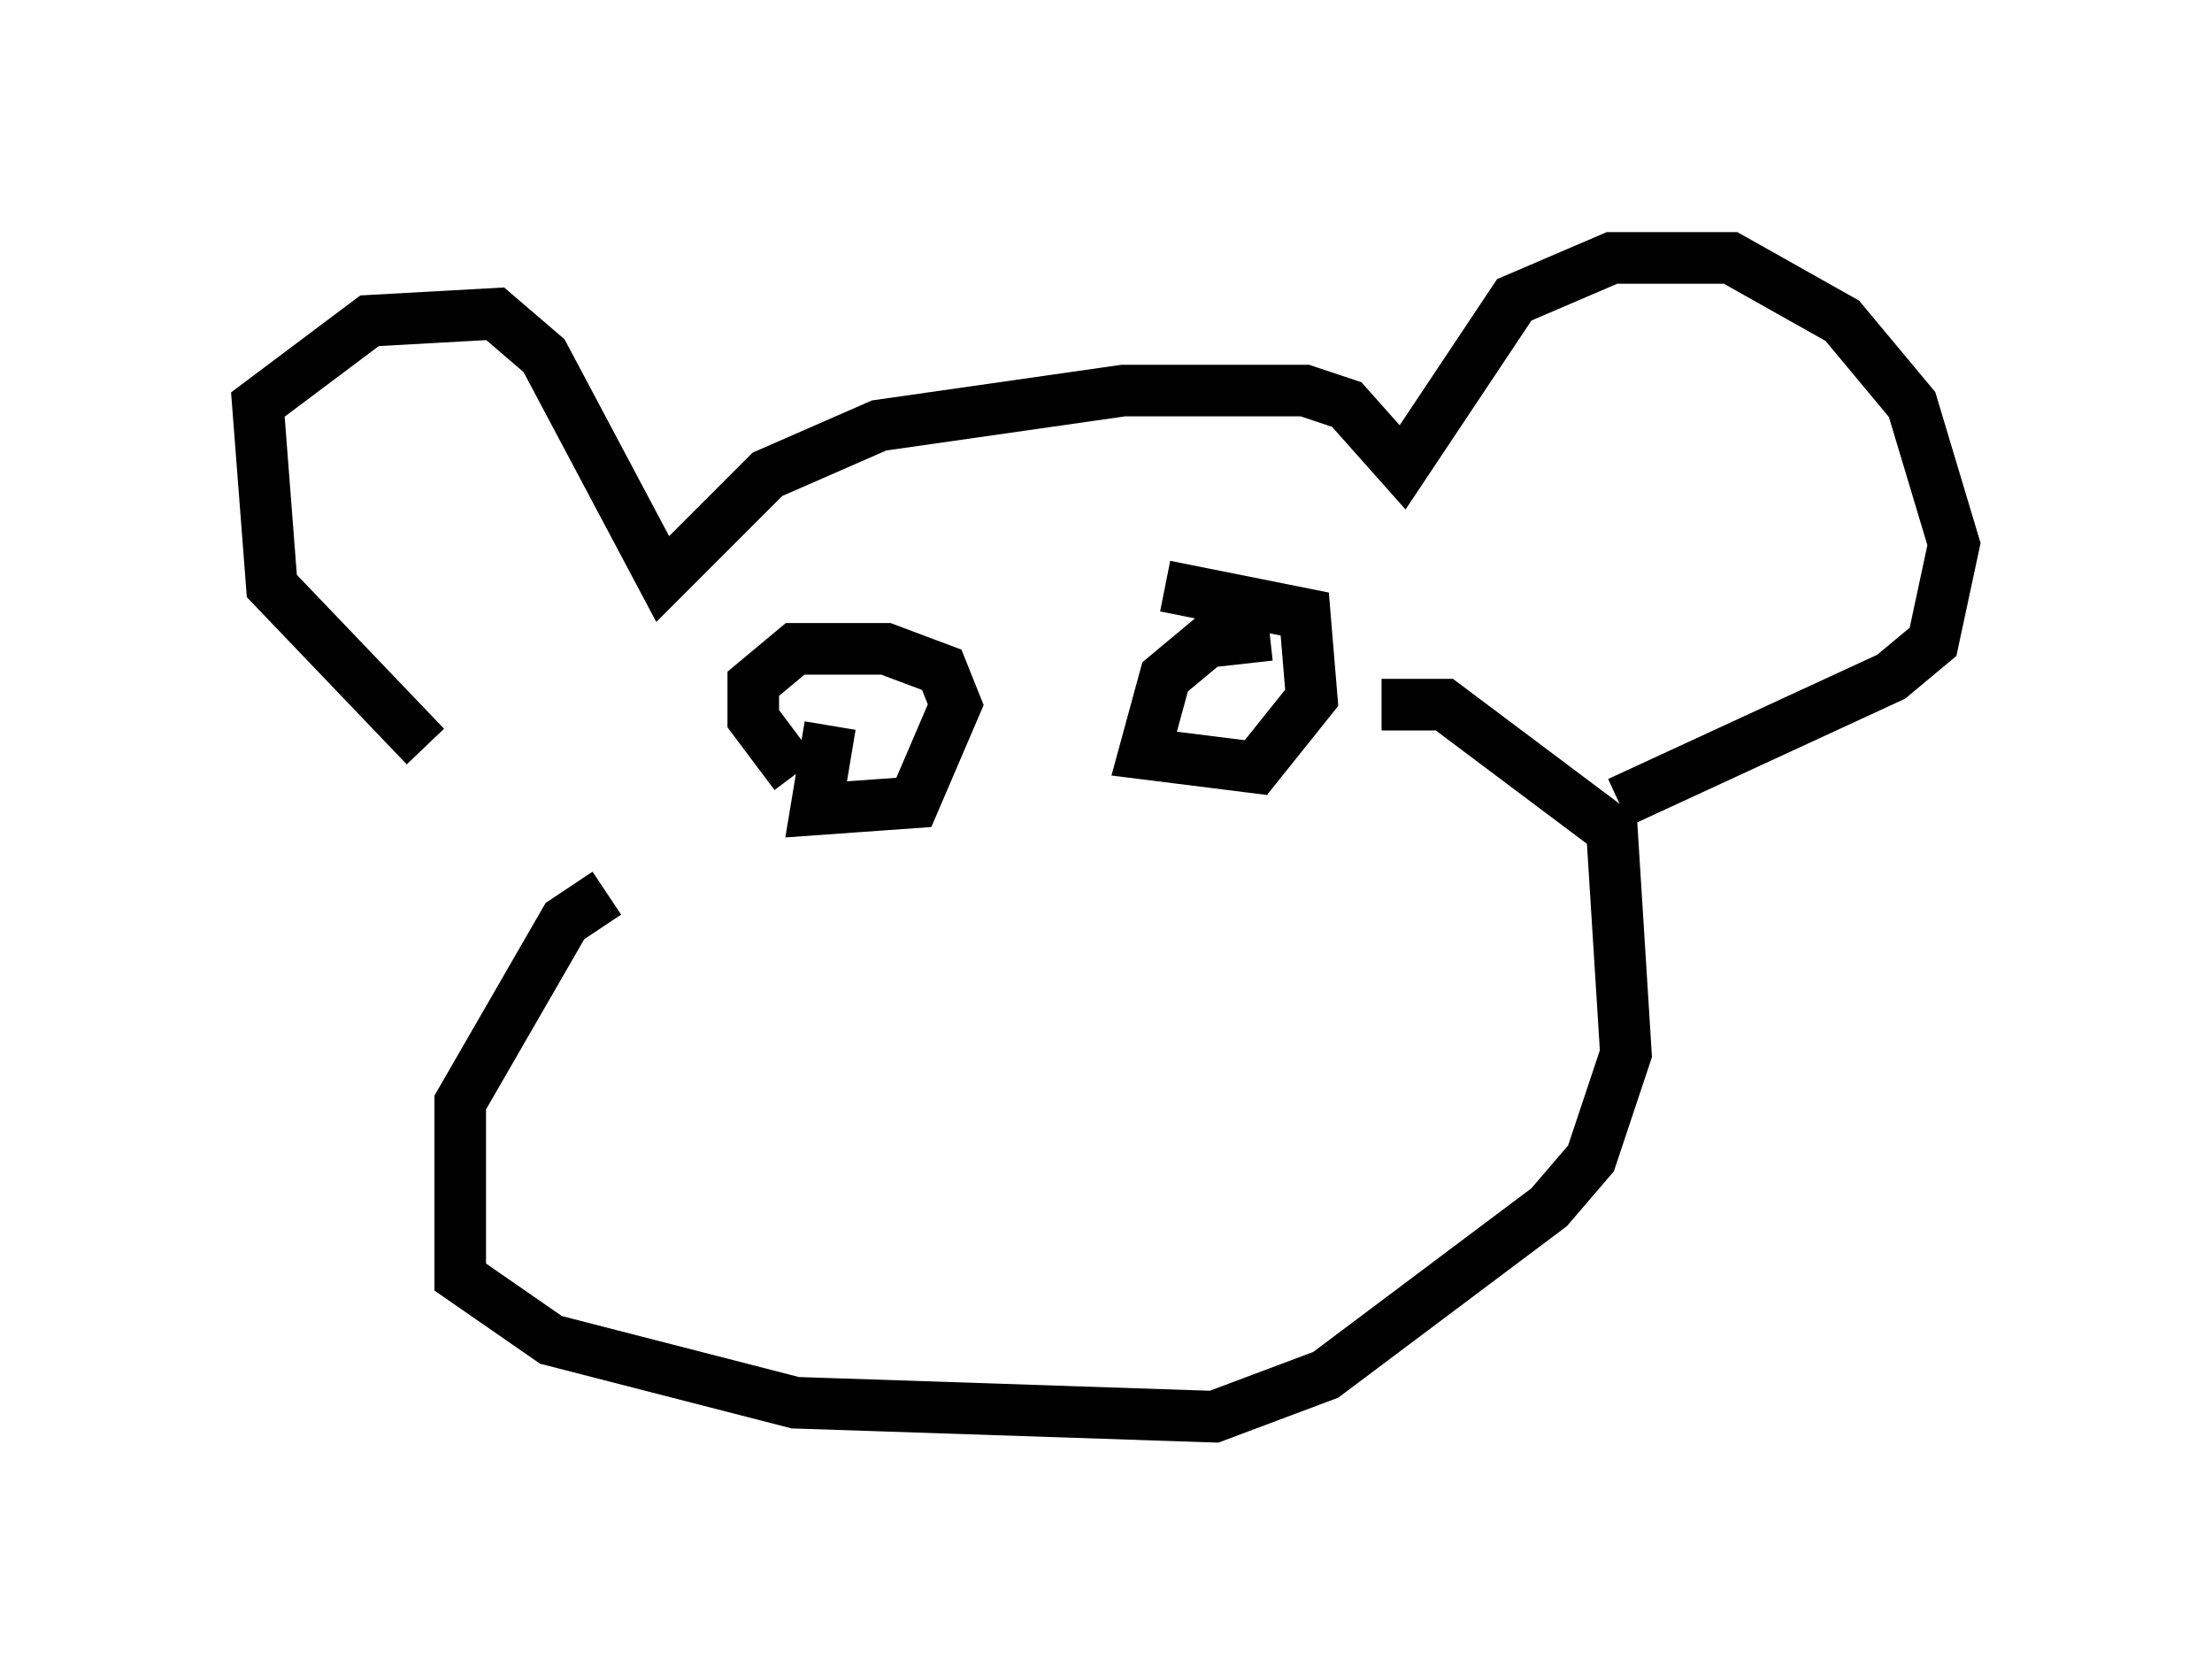 <?xml version="1.0" encoding="utf-8" ?>
<svg baseProfile="full" height="32.463" version="1.1" width="42.882" xmlns="http://www.w3.org/2000/svg" xmlns:ev="http://www.w3.org/2001/xml-events" xmlns:xlink="http://www.w3.org/1999/xlink"><defs /><rect fill="white" height="32.463" width="42.882" x="0" y="0" /><path d="M11.495, 15.555 m-3.248, -1.083 l-2.977, -3.112 -0.271, -3.518 l2.165, -1.624 2.436, -0.135 l0.947, 0.812 2.3, 4.33 l2.03, -2.03 2.165, -0.947 l4.736, -0.677 3.518, 0.0 l0.812, 0.271 1.083, 1.218 l2.165, -3.248 1.894, -0.812 l2.3, 0.0 2.165, 1.218 l1.353, 1.624 0.812, 2.706 l-0.406, 1.894 -0.812, 0.677 l-5.277, 2.436 m-19.621, 1.759 l-0.812, 0.541 -2.03, 3.518 l0.0, 3.383 1.759, 1.218 l4.736, 1.218 8.119, 0.271 l2.165, -0.812 4.33, -3.248 l0.812, -0.947 0.677, -2.03 l-0.271, -4.33 -3.248, -2.436 l-1.218, 0.0 m-10.69, 0.406 l-0.271, 1.624 1.894, -0.135 l0.812, -1.894 -0.271, -0.677 l-1.083, -0.406 -1.759, 0.0 l-0.812, 0.677 0.0, 0.677 l0.812, 1.083 m9.202, -2.706 l-1.218, 0.135 -0.812, 0.677 l-0.406, 1.488 2.165, 0.271 l1.083, -1.353 -0.135, -1.624 l-2.706, -0.541 " fill="none" stroke="black" stroke-width="1" /></svg>
